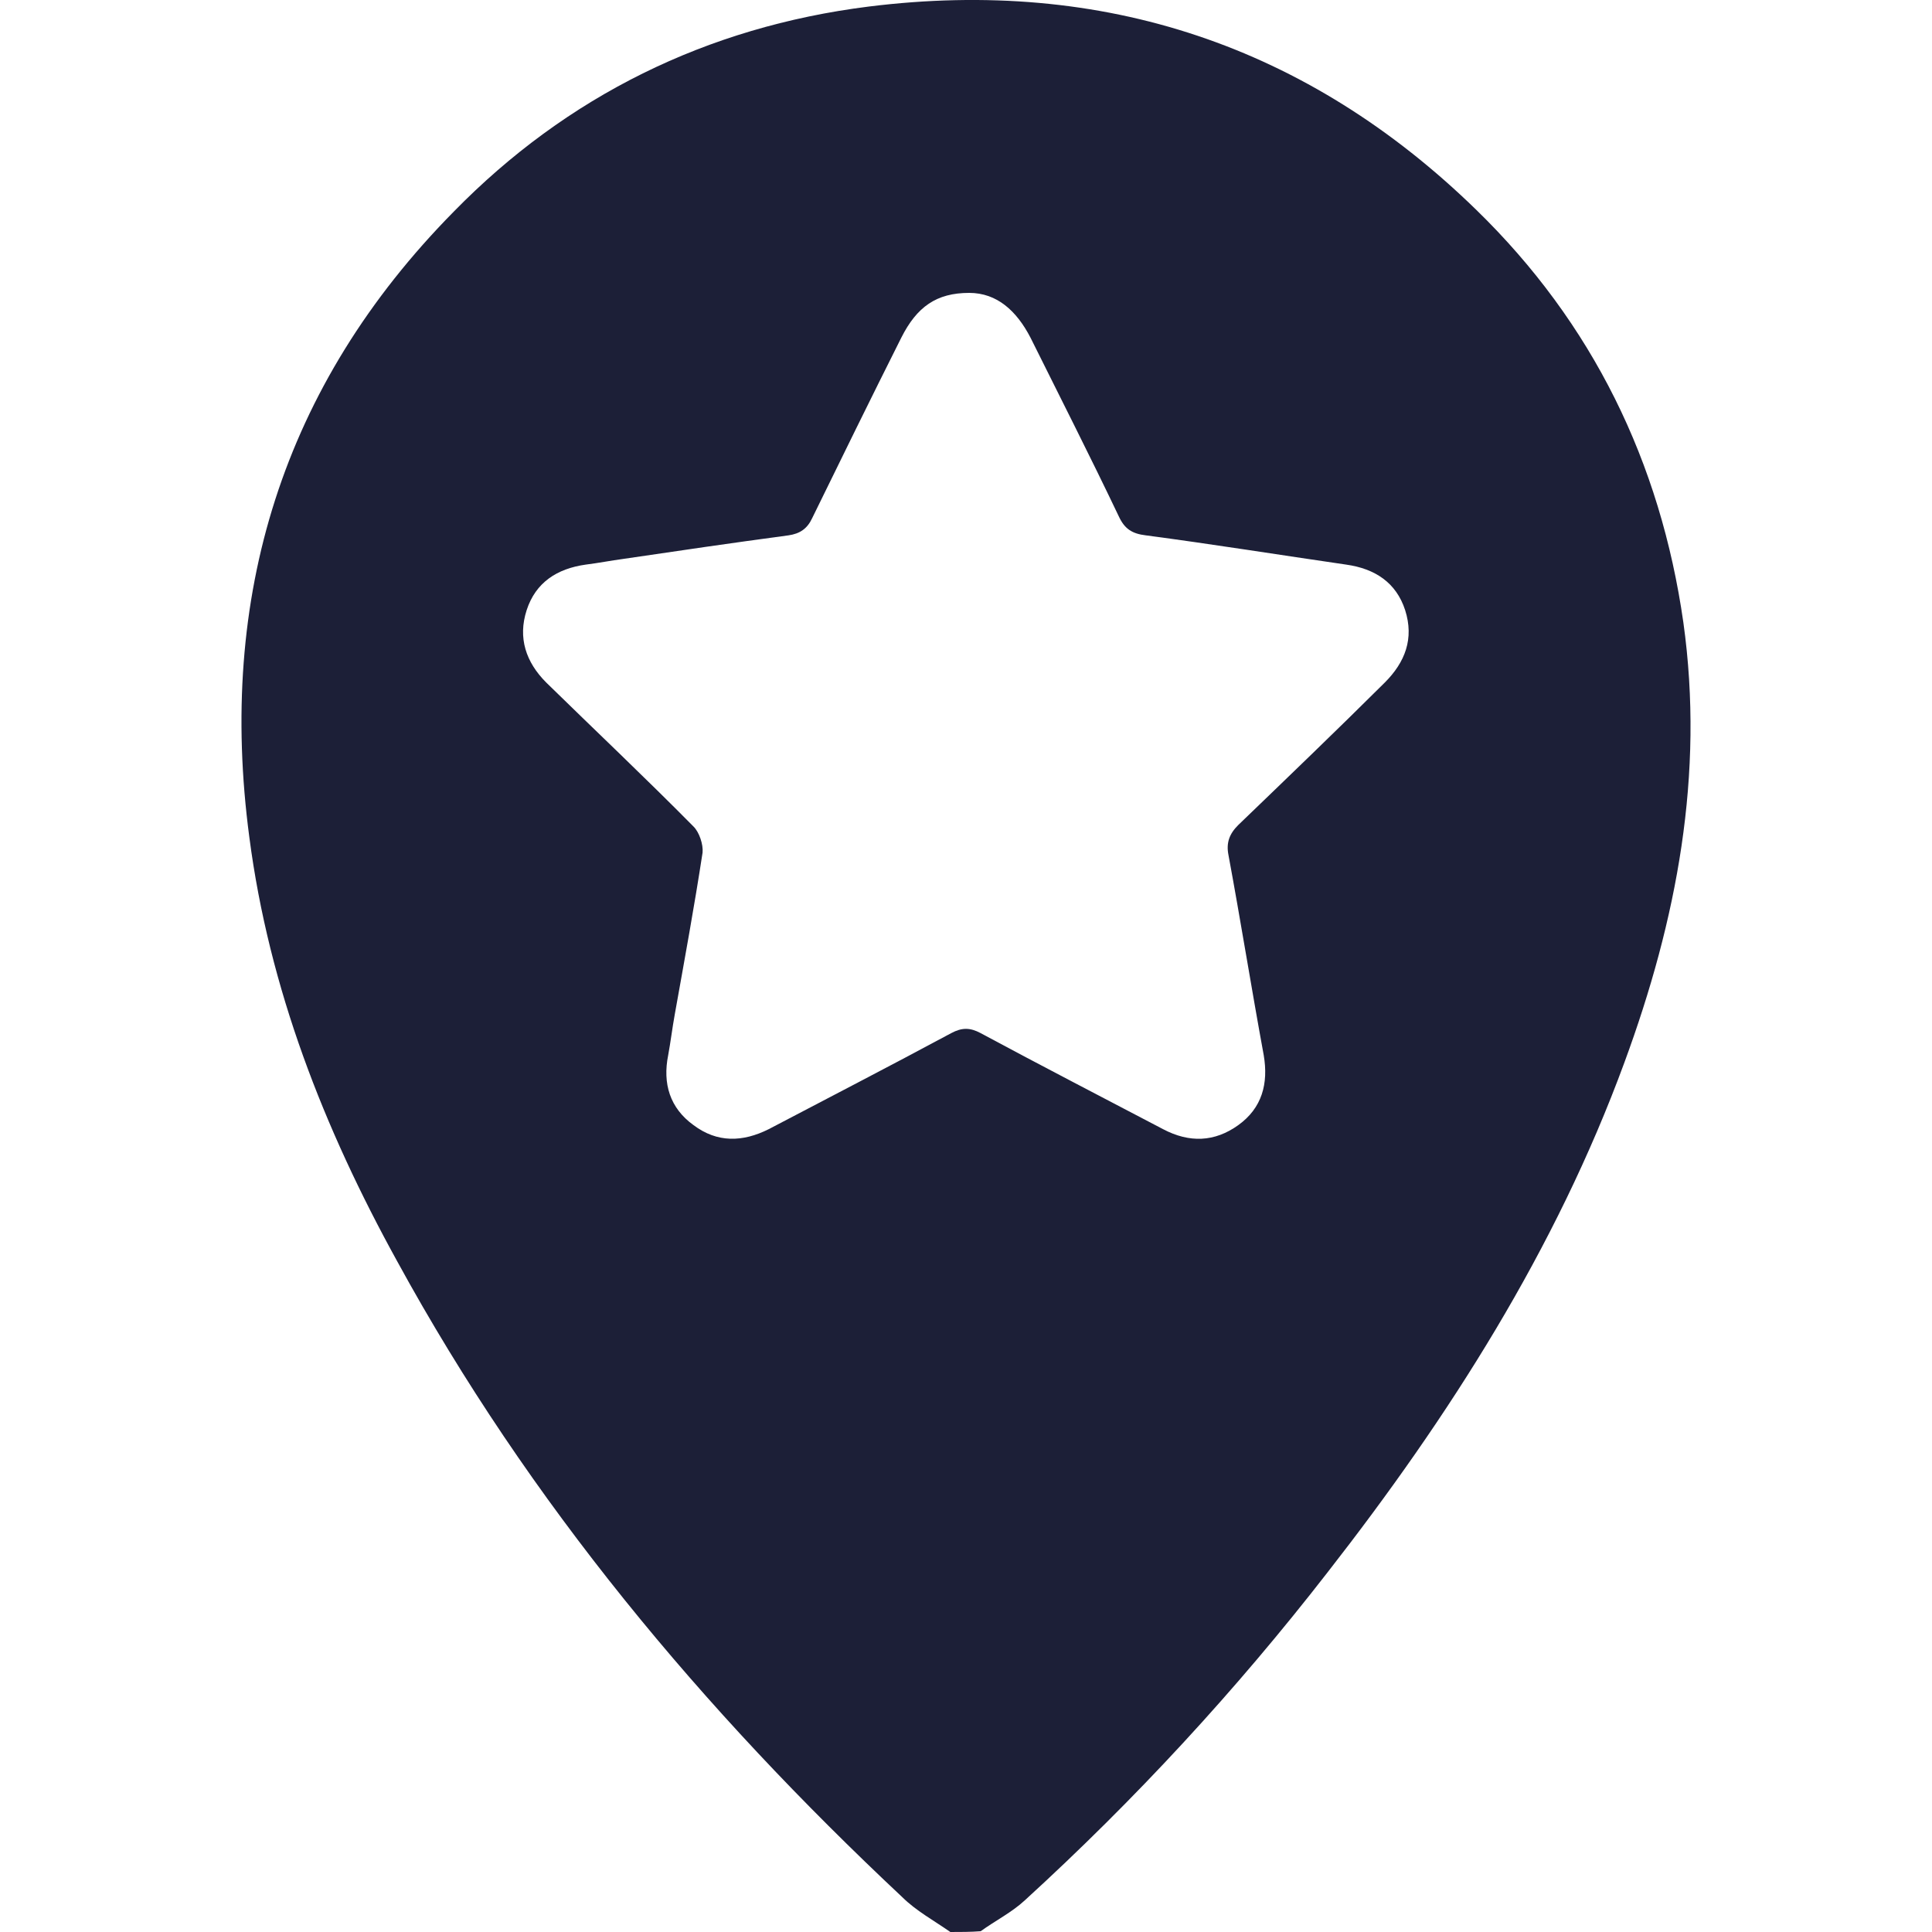 <svg width="20" height="20" viewBox="0 0 20 20" fill="none" xmlns="http://www.w3.org/2000/svg">
    <g clip-path="url(#clip0_5775_897)">
        <path
            d="M9.838 20C9.669 19.882 9.483 19.781 9.339 19.638C7.273 17.701 5.477 15.554 4.114 13.061C3.352 11.68 2.785 10.232 2.581 8.666C2.251 6.182 2.92 3.992 4.698 2.19C5.867 0.995 7.315 0.279 8.992 0.068C11.422 -0.235 13.539 0.473 15.283 2.173C16.486 3.344 17.189 4.784 17.426 6.443C17.646 8.017 17.358 9.525 16.816 10.998C16.105 12.935 15.004 14.661 13.742 16.278C12.794 17.499 11.752 18.628 10.609 19.672C10.473 19.798 10.304 19.882 10.152 19.992C10.05 20 9.94 20 9.838 20ZM10.033 3.032C9.694 3.032 9.491 3.176 9.33 3.496C9.017 4.119 8.712 4.742 8.407 5.365C8.356 5.474 8.28 5.525 8.162 5.542C7.594 5.618 7.019 5.702 6.451 5.786C6.324 5.803 6.197 5.828 6.062 5.845C5.765 5.887 5.545 6.03 5.452 6.316C5.359 6.603 5.444 6.855 5.655 7.066C6.163 7.563 6.68 8.051 7.179 8.556C7.239 8.615 7.281 8.742 7.273 8.826C7.188 9.382 7.086 9.937 6.985 10.502C6.959 10.645 6.942 10.788 6.917 10.923C6.858 11.217 6.934 11.47 7.179 11.647C7.425 11.832 7.688 11.824 7.958 11.689C8.585 11.36 9.22 11.032 9.847 10.695C9.957 10.636 10.042 10.636 10.152 10.695C10.778 11.032 11.413 11.36 12.04 11.689C12.311 11.832 12.573 11.824 12.819 11.647C13.065 11.47 13.132 11.217 13.082 10.923C12.955 10.232 12.845 9.542 12.717 8.851C12.692 8.725 12.726 8.632 12.819 8.54C13.327 8.051 13.835 7.563 14.335 7.066C14.546 6.855 14.64 6.611 14.546 6.316C14.453 6.03 14.233 5.887 13.937 5.845C13.242 5.744 12.557 5.634 11.862 5.542C11.718 5.525 11.642 5.474 11.583 5.348C11.286 4.725 10.973 4.11 10.668 3.496C10.524 3.218 10.321 3.032 10.033 3.032Z"
            fill="#1C1F37" />
    </g>
    <defs>
        <clipPath id="clip0_5775_897">
            <rect width="20" height="20" fill="white" />
        </clipPath>
    </defs>
</svg>
